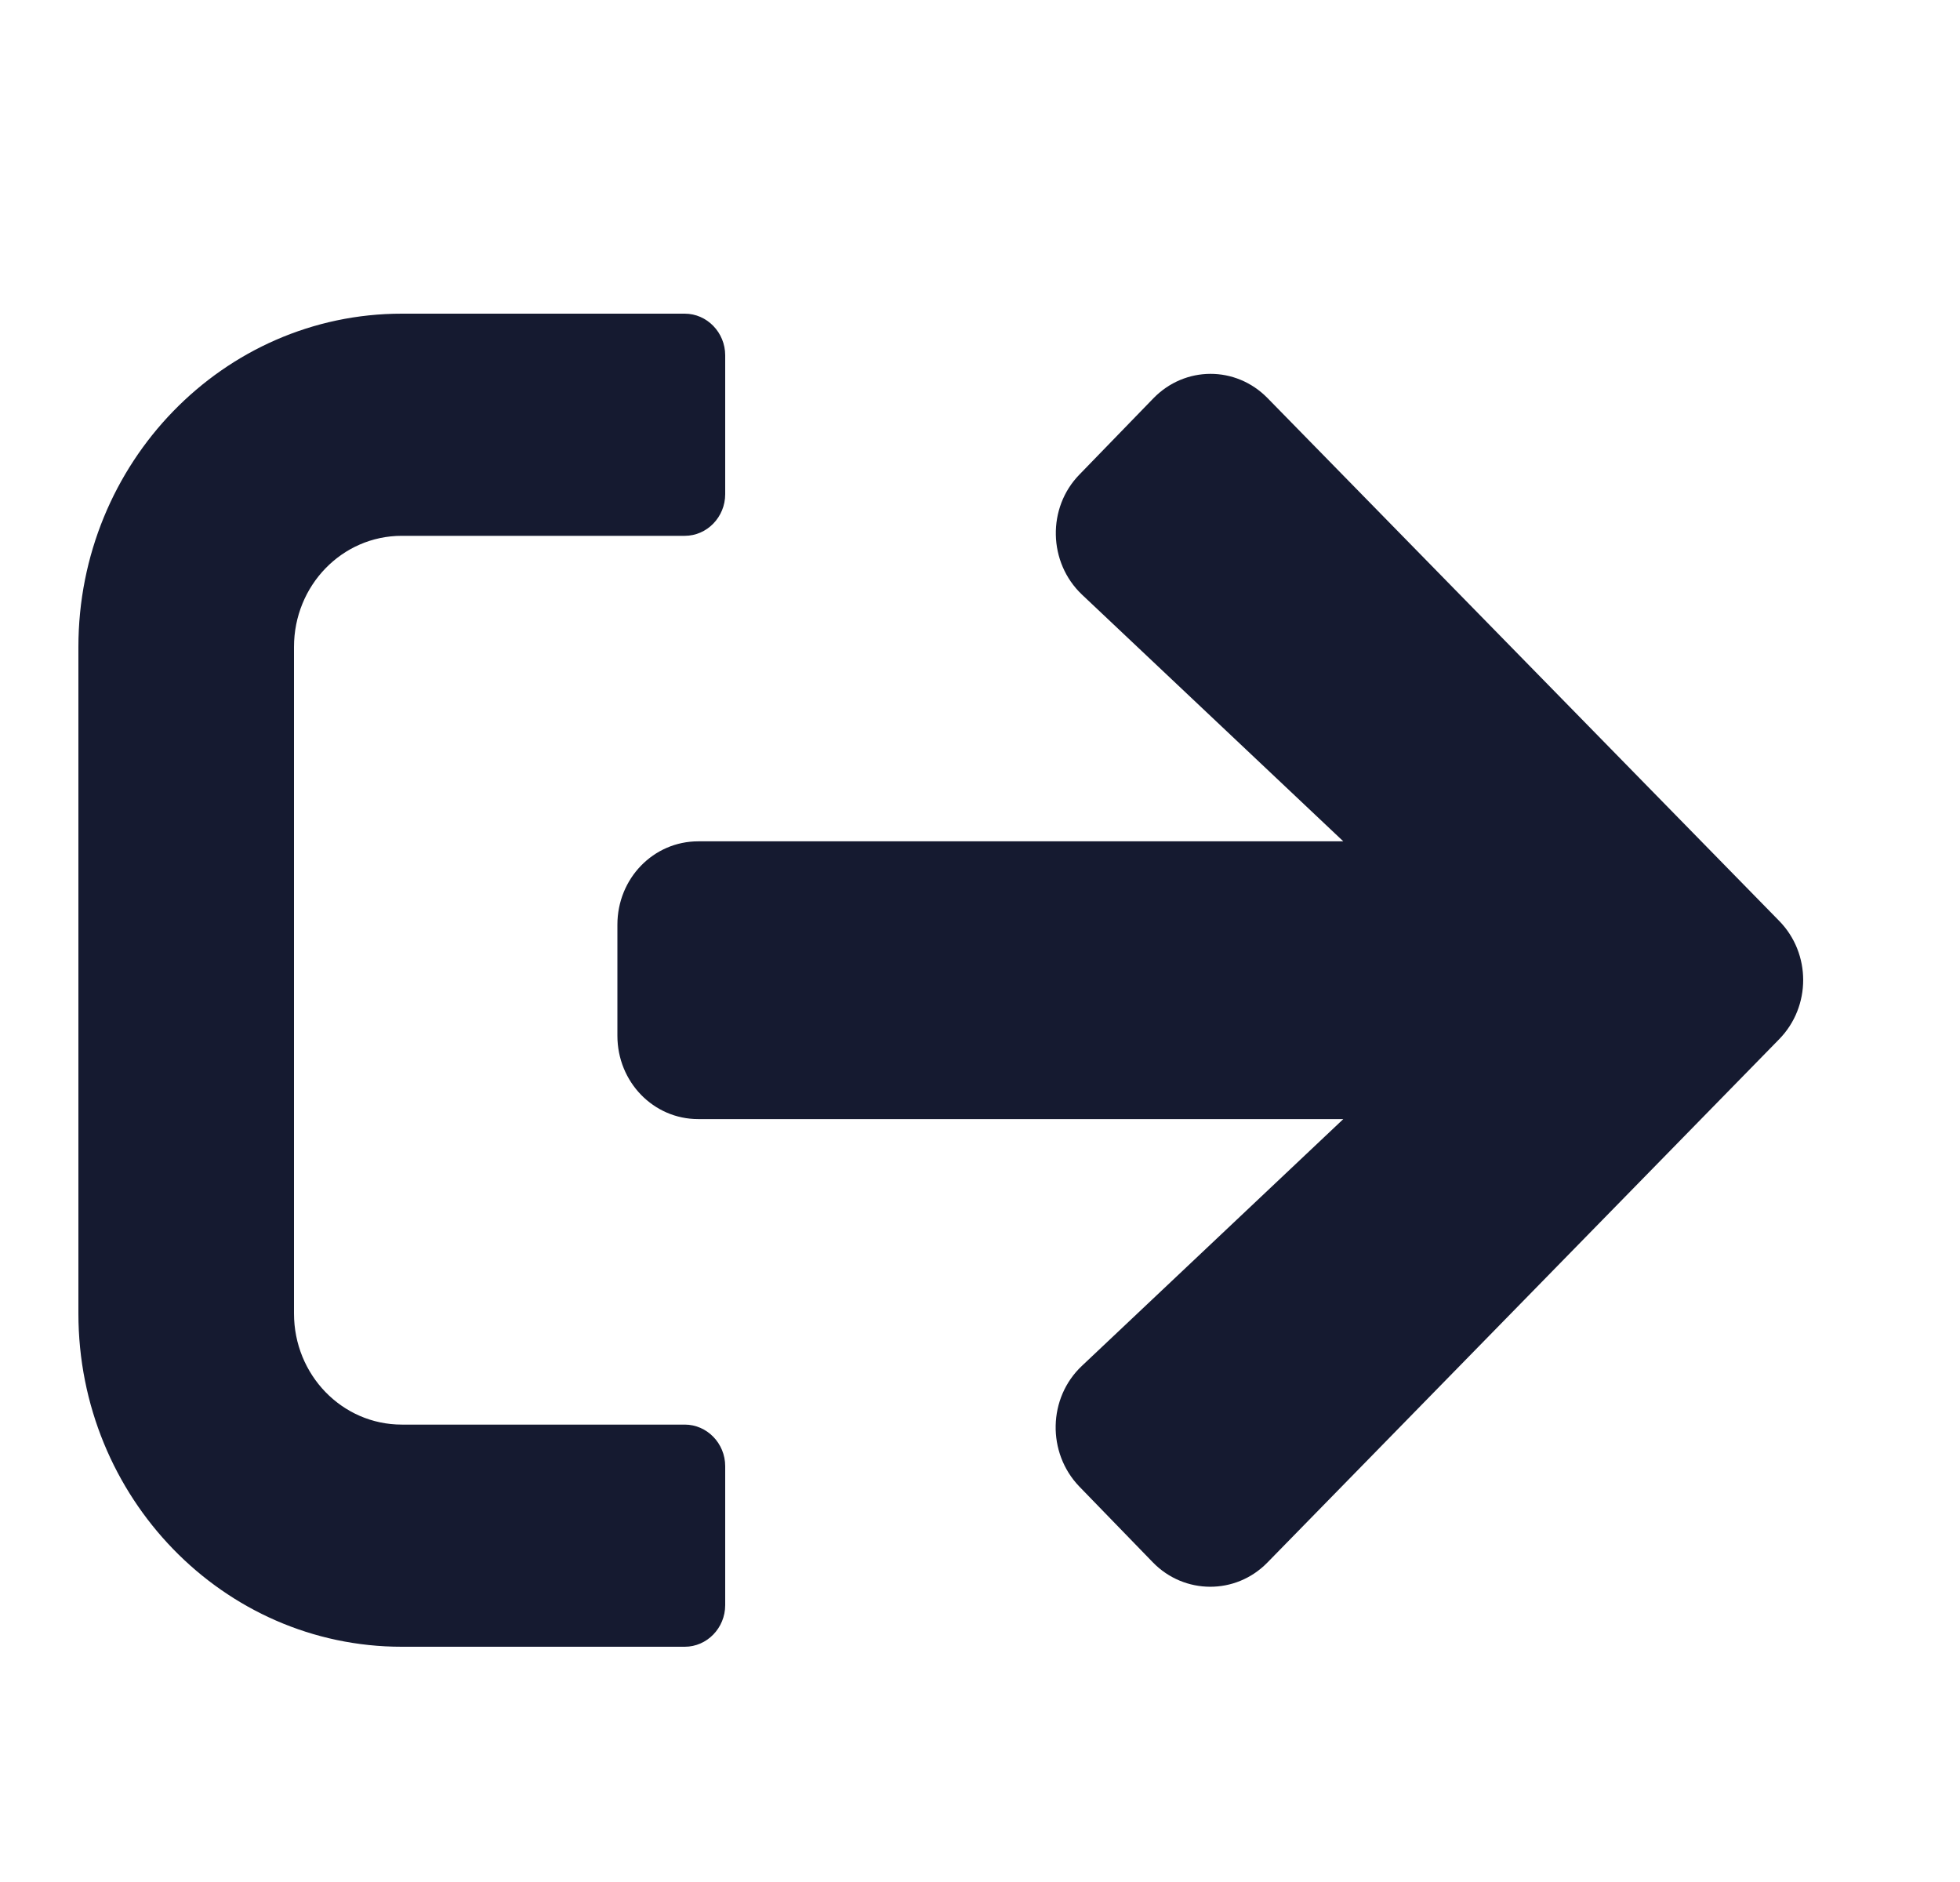 <svg xmlns="http://www.w3.org/2000/svg" width="25" height="24" viewBox="0 0 25 24"><g fill="none" fill-rule="evenodd"><g><g><g><path d="M0 0H24V24H0z" transform="translate(-48 -503) translate(48 279) translate(0 224)"/><path fill="#151A30" d="M8.734 21h-3.61C2.849 21 1 19.096 1 16.75v-8.5C1 5.904 2.848 4 5.125 4h3.609c.284 0 .516.24.516.531v1.771c0 .292-.232.531-.516.531h-3.61c-.76 0-1.374.633-1.374 1.417v8.5c0 .784.614 1.417 1.375 1.417h3.609c.284 0 .516.239.516.53v1.772c0 .292-.232.531-.516.531zM13.8 7.582l3.334 3.147H8.906c-.572 0-1.031.474-1.031 1.063v1.416c0 .59.46 1.063 1.03 1.063h8.229L13.8 17.418c-.434.408-.447 1.107-.035 1.537l.941.97c.4.41 1.053.415 1.457.004l6.53-6.676c.409-.417.409-1.094 0-1.51l-6.526-6.667c-.404-.412-1.052-.412-1.456.004l-.941.97c-.417.425-.4 1.124.03 1.532z" transform="translate(-48 -503) translate(48 279) translate(0 224)"/></g></g></g></g></svg>